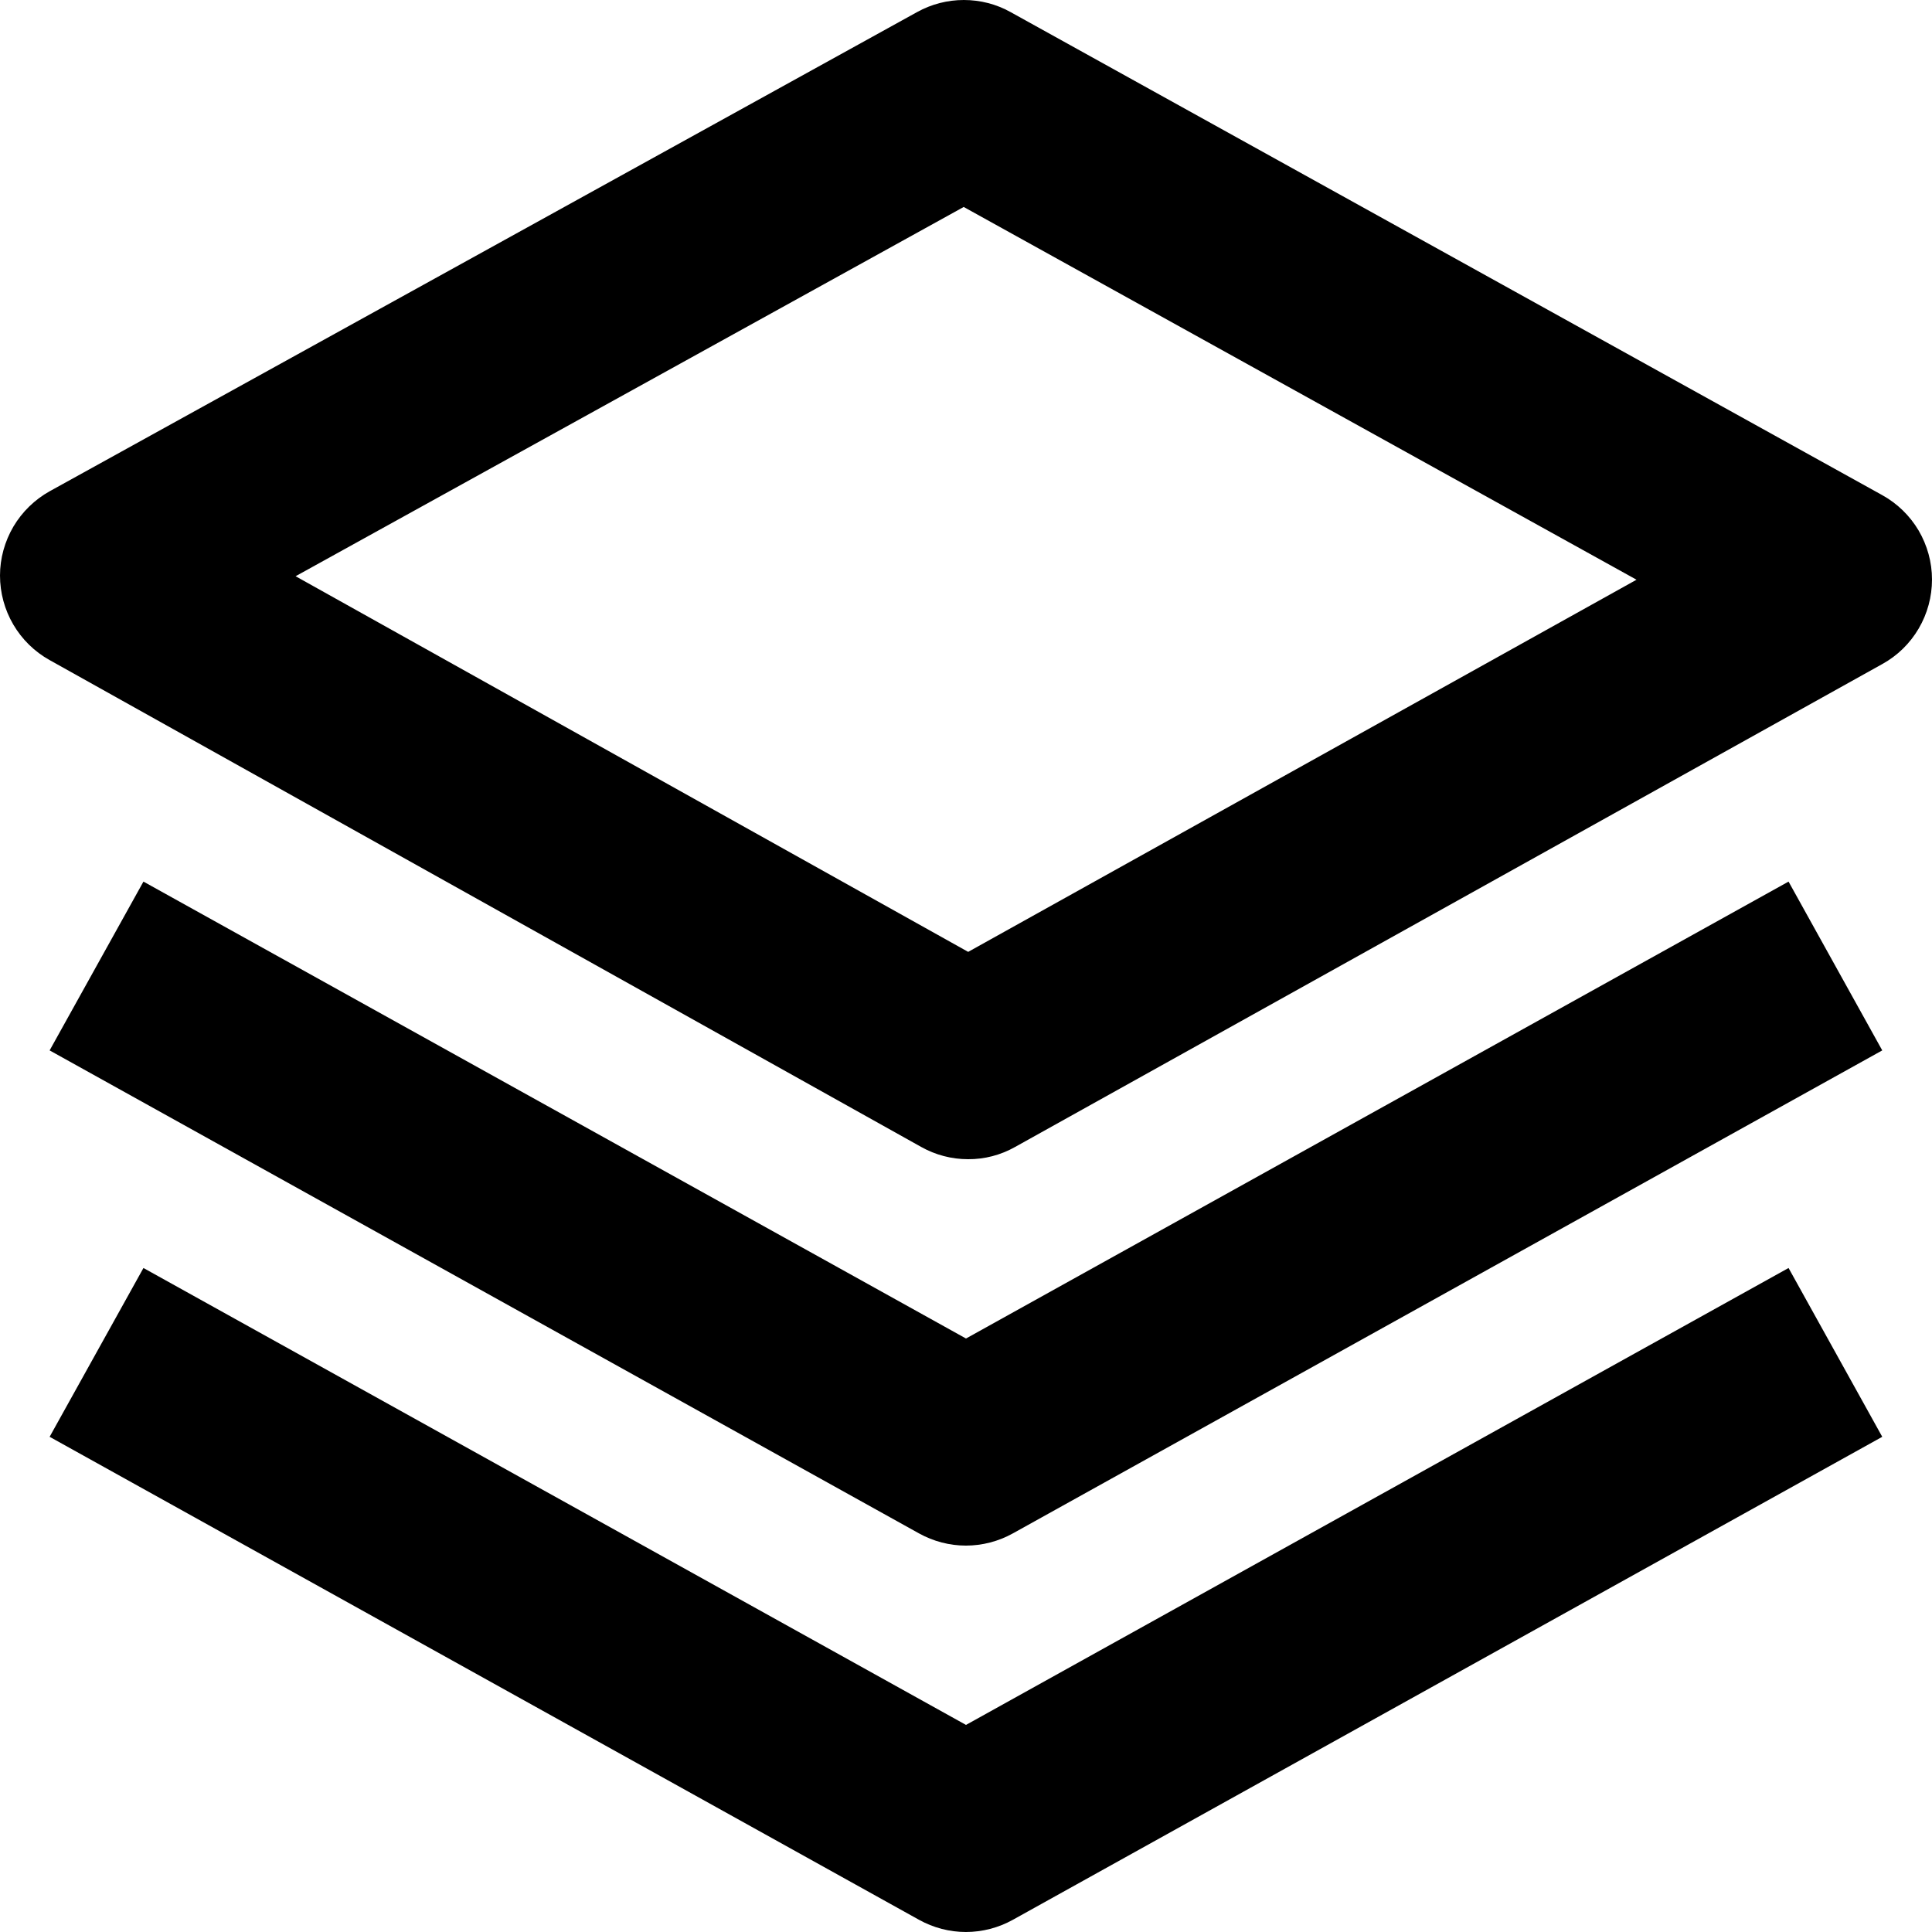 <svg width="16" height="16" viewBox="0 0 16 16" fill="none" xmlns="http://www.w3.org/2000/svg">
<path fill-rule="evenodd" clip-rule="evenodd" d="M16 4.799C16 4.656 15.961 4.516 15.889 4.393C15.816 4.27 15.712 4.169 15.587 4.1L8.369 0.1C8.251 0.034 8.118 0 7.982 0C7.847 0 7.714 0.034 7.595 0.1L0.412 4.068C0.288 4.137 0.184 4.238 0.111 4.361C0.039 4.484 0 4.624 1.1673e-06 4.766C-0 4.909 0.038 5.049 0.11 5.172C0.182 5.295 0.286 5.397 0.41 5.466L7.628 9.498C7.747 9.565 7.881 9.6 8.017 9.6C8.153 9.601 8.287 9.566 8.406 9.499L15.589 5.499C15.714 5.43 15.818 5.328 15.89 5.205C15.962 5.082 16 4.942 16 4.799ZM8.018 7.883L2.448 4.772L7.981 1.714L13.553 4.801L8.018 7.883ZM14.812 7.301L8 11.085L1.188 7.301L0.411 8.699L7.611 12.699C7.73 12.765 7.864 12.8 7.999 12.8C8.135 12.8 8.269 12.765 8.388 12.699L15.588 8.699L14.812 7.301ZM8 14.285L14.812 10.501L15.588 11.899L8.388 15.899C8.269 15.965 8.135 16 7.999 16C7.864 16 7.73 15.965 7.611 15.899L0.411 11.899L1.188 10.501L8 14.285Z" fill="black"/>
</svg>

